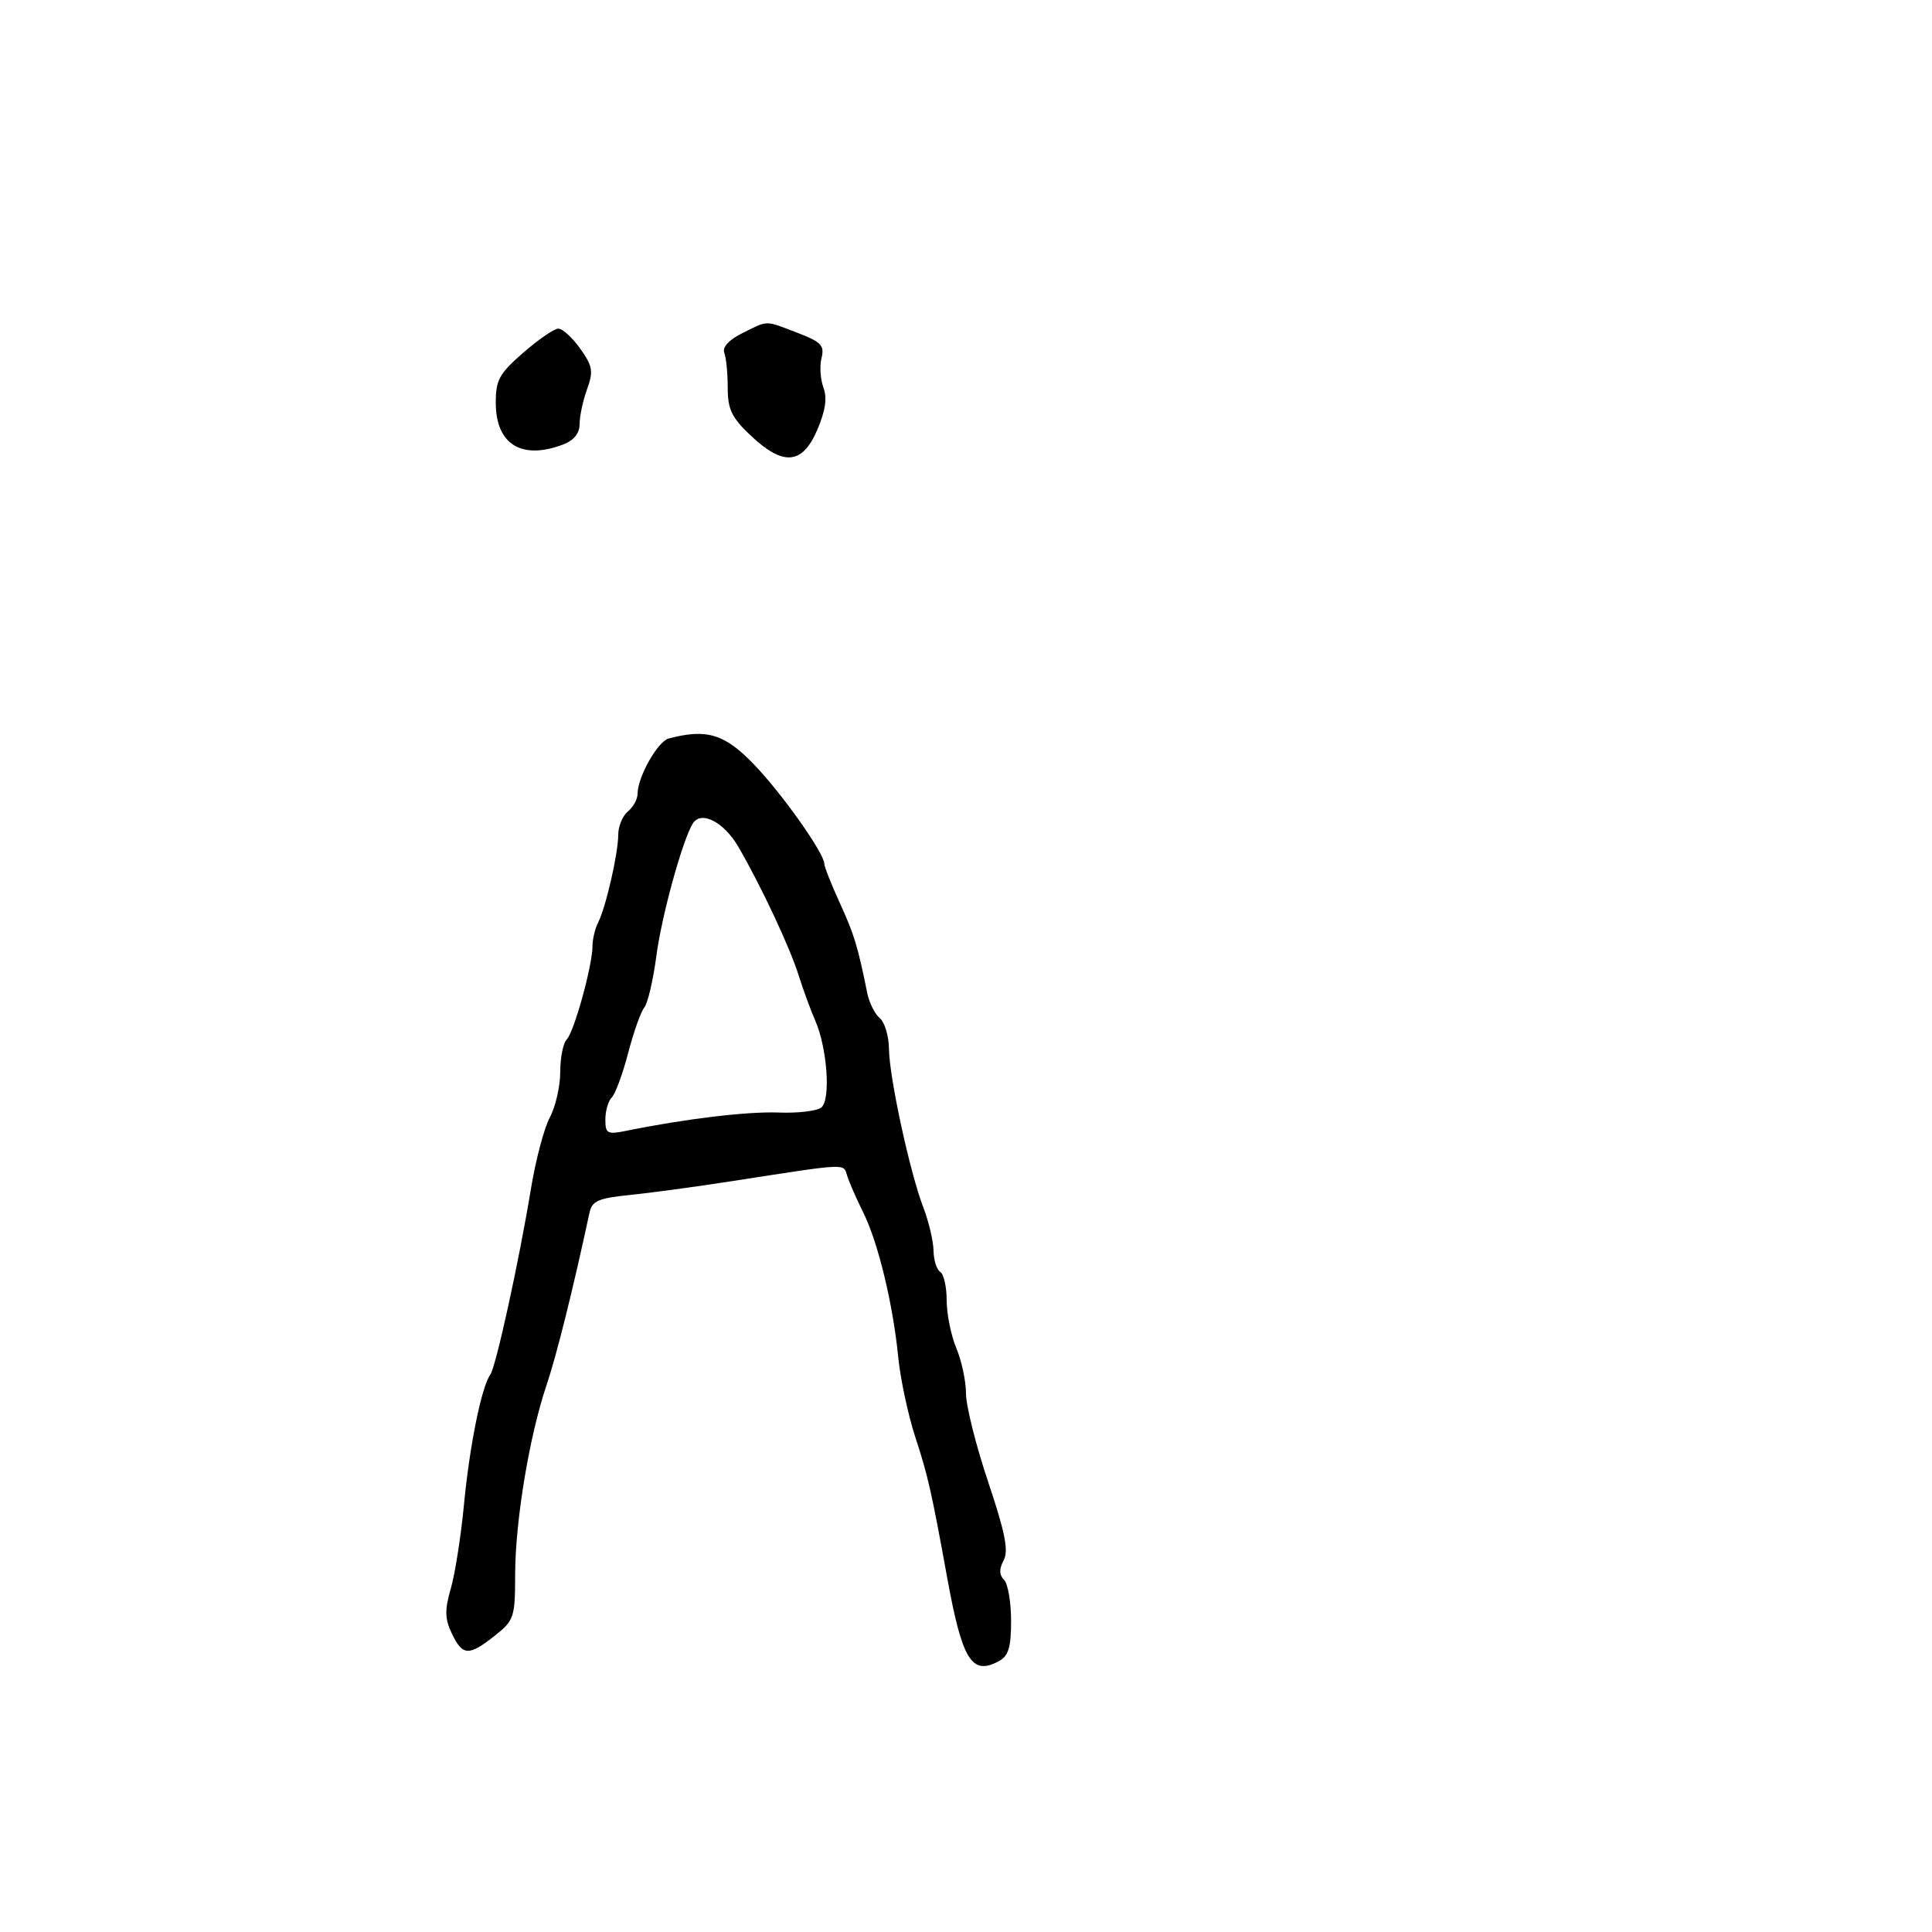 <svg xmlns="http://www.w3.org/2000/svg" width="300" height="300" viewBox="0 0 300 300" version="1.1">
	<path d="M 115.218 51.760 C 113.174 52.778, 112.137 53.915, 112.468 54.778 C 112.761 55.540, 113 57.986, 113 60.214 C 113 63.562, 113.618 64.847, 116.571 67.632 C 121.638 72.410, 124.585 72.159, 126.904 66.750 C 128.177 63.782, 128.466 61.800, 127.862 60.181 C 127.386 58.905, 127.253 56.840, 127.566 55.592 C 128.055 53.646, 127.518 53.088, 123.784 51.662 C 118.681 49.713, 119.350 49.705, 115.218 51.760 M 81.235 54.780 C 77.505 58.033, 76.971 59.015, 76.985 62.595 C 77.009 69.009, 81.007 71.469, 87.435 69.025 C 89.117 68.385, 90 67.291, 90 65.846 C 90 64.634, 90.520 62.203, 91.156 60.445 C 92.167 57.650, 92.032 56.854, 90.088 54.124 C 88.865 52.406, 87.332 51.013, 86.682 51.030 C 86.032 51.046, 83.581 52.734, 81.235 54.780 M 103.837 114.673 C 102.119 115.128, 99 120.677, 99 123.279 C 99 124.091, 98.325 125.315, 97.500 126 C 96.675 126.685, 96 128.308, 96 129.608 C 96 132.500, 94.086 140.865, 92.882 143.236 C 92.397 144.191, 92 145.857, 92 146.938 C 92 149.918, 89.142 160.258, 88.004 161.396 C 87.452 161.948, 86.997 164.222, 86.994 166.450 C 86.990 168.677, 86.265 171.850, 85.382 173.500 C 84.499 175.150, 83.184 180.100, 82.461 184.500 C 80.599 195.831, 77.002 212.270, 76.121 213.479 C 74.774 215.325, 72.915 224.514, 72.051 233.585 C 71.584 238.488, 70.663 244.371, 70.003 246.659 C 69.035 250.015, 69.066 251.365, 70.165 253.659 C 71.835 257.142, 72.781 257.191, 76.818 254 C 79.828 251.622, 79.982 251.159, 79.992 244.500 C 80.005 236.220, 82.183 223.046, 84.847 215.147 C 86.422 210.477, 88.954 200.318, 91.534 188.322 C 91.929 186.482, 92.894 186.053, 97.751 185.562 C 100.913 185.242, 108 184.284, 113.500 183.432 C 132.038 180.560, 130.925 180.609, 131.574 182.646 C 131.899 183.666, 133.009 186.193, 134.039 188.263 C 136.344 192.891, 138.654 202.437, 139.477 210.729 C 139.817 214.155, 141.016 219.763, 142.141 223.192 C 144.072 229.073, 144.639 231.578, 147.082 245 C 149.412 257.805, 150.888 260.200, 155.072 257.961 C 156.601 257.143, 157 255.840, 157 251.665 C 157 248.769, 156.508 245.908, 155.907 245.307 C 155.144 244.544, 155.126 243.633, 155.847 242.286 C 156.640 240.803, 156.083 237.983, 153.440 230.105 C 151.548 224.466, 150 218.296, 150 216.394 C 150 214.492, 149.325 211.320, 148.500 209.346 C 147.675 207.371, 147 204.037, 147 201.937 C 147 199.837, 146.550 197.840, 146 197.500 C 145.450 197.160, 144.980 195.671, 144.956 194.191 C 144.932 192.711, 144.221 189.700, 143.377 187.500 C 141.280 182.037, 138.088 167.306, 138.039 162.872 C 138.018 160.877, 137.374 158.725, 136.609 158.090 C 135.844 157.455, 134.971 155.713, 134.669 154.218 C 133.202 146.941, 132.648 145.122, 130.410 140.223 C 129.085 137.320, 128 134.585, 128 134.144 C 128 132.511, 121.527 123.349, 117.123 118.750 C 112.543 113.967, 109.744 113.108, 103.837 114.673 M 107.571 127.885 C 105.969 130.477, 102.741 142.203, 101.927 148.385 C 101.429 152.172, 100.583 155.797, 100.048 156.442 C 99.513 157.087, 98.385 160.265, 97.541 163.504 C 96.697 166.743, 95.556 169.844, 95.004 170.396 C 94.452 170.948, 94 172.491, 94 173.825 C 94 176.030, 94.295 176.190, 97.250 175.590 C 106.471 173.717, 116.080 172.566, 120.918 172.755 C 123.898 172.871, 126.879 172.515, 127.543 171.964 C 129.019 170.739, 128.459 162.773, 126.597 158.500 C 125.878 156.850, 124.723 153.700, 124.031 151.500 C 122.637 147.067, 118.223 137.655, 114.653 131.500 C 112.399 127.615, 108.856 125.806, 107.571 127.885" stroke="none" fill="black" fill-rule="evenodd"/>
</svg>